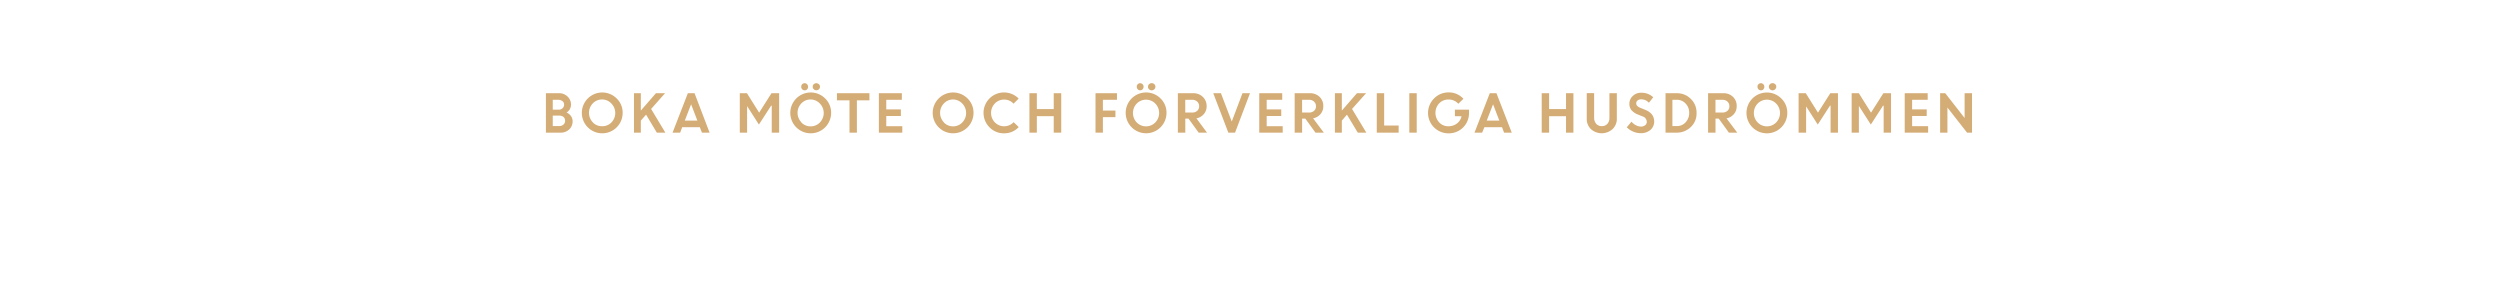 <svg id="Layer_1" data-name="Layer 1" xmlns="http://www.w3.org/2000/svg" viewBox="0 0 980 120"><defs><style>.cls-1{fill:#d4ac76;}</style></defs><title>text</title><path class="cls-1" d="M214,52V36.54h5.08a4.64,4.64,0,0,1,3.38,1.29A4.26,4.26,0,0,1,223.84,41a3.64,3.64,0,0,1-1.74,3.11,4.19,4.19,0,0,1,1.71,1.38,3.28,3.28,0,0,1,.65,2,4.25,4.25,0,0,1-1.36,3.27A4.84,4.84,0,0,1,219.69,52Zm4.75-12.88h-2.07V43H219a2.1,2.1,0,0,0,1.53-.57,1.89,1.89,0,0,0,.6-1.43,1.66,1.66,0,0,0-.66-1.37A2.7,2.7,0,0,0,218.79,39.12Zm.44,6.2h-2.51v4.1h2.45a2.49,2.49,0,0,0,1.74-.58,1.94,1.94,0,0,0,.65-1.5,1.91,1.91,0,0,0-.61-1.47A2.44,2.44,0,0,0,219.23,45.32Z"/><path class="cls-1" d="M244.08,44.26a8,8,0,1,1-2.35-5.67A7.72,7.72,0,0,1,244.08,44.26ZM232.41,48A4.86,4.86,0,0,0,236,49.48,4.92,4.92,0,0,0,239.68,48a5.31,5.31,0,0,0,0-7.4A4.92,4.92,0,0,0,236,39a4.86,4.86,0,0,0-3.63,1.53,5.34,5.34,0,0,0,0,7.4Z"/><path class="cls-1" d="M248.52,52V36.54h2.68v6.81l5.92-6.81h3.58l-5.46,6.17L260.82,52h-3.34l-4.22-7.06-2.06,2.34V52Z"/><path class="cls-1" d="M263.64,52l6-15.46h2.62L278.16,52h-3l-.83-2.14h-6.91L266.62,52Zm7.27-11.13-2.47,6.41h4.93Z"/><path class="cls-1" d="M290,52V36.54h2.8l4.78,7.62,4.84-7.62h3V52h-2.9V41.42l-.24,0-4.79,7.4-4.68-7.31h.05V52Z"/><path class="cls-1" d="M325.8,44.26a8,8,0,1,1-2.35-5.67A7.72,7.72,0,0,1,325.8,44.26ZM314.13,48a4.86,4.86,0,0,0,3.63,1.53A4.92,4.92,0,0,0,321.4,48a5.31,5.31,0,0,0,0-7.4A4.92,4.92,0,0,0,317.76,39a4.86,4.86,0,0,0-3.63,1.53,5.34,5.34,0,0,0,0,7.4Zm2.28-13a1.26,1.26,0,0,1-.94.41,1.28,1.28,0,0,1-1-.41,1.37,1.37,0,0,1-.39-1,1.33,1.33,0,0,1,1.34-1.38,1.25,1.25,0,0,1,.94.4,1.36,1.36,0,0,1,.4,1A1.37,1.37,0,0,1,316.41,35Zm4.6,0A1.49,1.49,0,0,1,319,35a1.32,1.32,0,0,1-.42-1,1.3,1.3,0,0,1,.42-1A1.51,1.51,0,0,1,321,33a1.31,1.31,0,0,1,.43,1A1.33,1.33,0,0,1,321,35Z"/><path class="cls-1" d="M328.08,39.32V36.54h12.74v2.78H335.9V52H333V39.32Z"/><path class="cls-1" d="M353.14,45.46h-5.72v4h6.28V52h-9.18V36.54h9v2.58h-6.1v3.76h5.72Z"/><path class="cls-1" d="M381.62,44.26a8,8,0,1,1-2.35-5.67A7.72,7.72,0,0,1,381.62,44.26ZM370,48a4.86,4.86,0,0,0,3.63,1.53A4.92,4.92,0,0,0,377.22,48a5.31,5.31,0,0,0,0-7.4A4.92,4.92,0,0,0,373.58,39,4.86,4.86,0,0,0,370,40.55a5.34,5.34,0,0,0,0,7.4Z"/><path class="cls-1" d="M399.34,49.82a7.71,7.71,0,0,1-5.73,2.44,7.8,7.8,0,0,1-5.71-2.34,8,8,0,0,1,0-11.34,8.05,8.05,0,0,1,11.41.06l-2,2a4.84,4.84,0,0,0-3.67-1.6,4.9,4.9,0,0,0-3.66,1.53,5.34,5.34,0,0,0,0,7.4,5.1,5.1,0,0,0,7.37-.09Z"/><path class="cls-1" d="M413.06,52V45.54h-6.62V52h-2.9V36.54h2.9v6.22h6.62V36.54H416V52Z"/><path class="cls-1" d="M429.44,52V36.54h8.41v2.58h-5.52v4.22h4.92v2.58h-4.92V52Z"/><path class="cls-1" d="M457.27,44.26a8,8,0,1,1-2.34-5.67A7.72,7.72,0,0,1,457.27,44.26ZM445.6,48a5.09,5.09,0,0,0,7.28,0,5.31,5.31,0,0,0,0-7.4,5.09,5.09,0,0,0-7.28,0,5.36,5.36,0,0,0,0,7.4Zm2.29-13a1.26,1.26,0,0,1-.95.41A1.28,1.28,0,0,1,446,35a1.37,1.37,0,0,1-.39-1,1.33,1.33,0,0,1,1.34-1.38,1.26,1.26,0,0,1,.94.4,1.35,1.35,0,0,1,.39,1A1.37,1.37,0,0,1,447.89,35Zm4.6,0a1.49,1.49,0,0,1-2.05,0,1.32,1.32,0,0,1-.42-1,1.3,1.3,0,0,1,.42-1,1.51,1.51,0,0,1,2.05,0,1.31,1.31,0,0,1,.43,1A1.33,1.33,0,0,1,452.49,35Z"/><path class="cls-1" d="M461.72,52V36.54h6a5.23,5.23,0,0,1,3.73,1.4A4.83,4.83,0,0,1,473,41.61a4.63,4.63,0,0,1-1.11,3.13A5,5,0,0,1,469,46.39L473.14,52h-3.26l-4-5.52h-1.24V52Zm5.6-12.88h-2.7v5h2.7a2.85,2.85,0,0,0,2-.69,2.29,2.29,0,0,0,.75-1.78,2.44,2.44,0,0,0-.77-1.83A2.78,2.78,0,0,0,467.32,39.12Z"/><path class="cls-1" d="M481.51,52,475.6,36.54h3l4.25,11.11,4.2-11.11H490L484.14,52Z"/><path class="cls-1" d="M502.25,45.46h-5.71v4h6.28V52h-9.19V36.54h9v2.58h-6.09v3.76h5.71Z"/><path class="cls-1" d="M507.51,52V36.54h6a5.25,5.25,0,0,1,3.73,1.4,4.83,4.83,0,0,1,1.49,3.67,4.63,4.63,0,0,1-1.11,3.13,5,5,0,0,1-2.89,1.65L518.94,52h-3.27l-4-5.52h-1.24V52Zm5.61-12.88h-2.7v5h2.7a2.85,2.85,0,0,0,2-.69,2.29,2.29,0,0,0,.75-1.78,2.44,2.44,0,0,0-.77-1.83A2.78,2.78,0,0,0,513.12,39.12Z"/><path class="cls-1" d="M523.29,52V36.54H526v6.81l5.92-6.81h3.58L530,42.71,535.6,52h-3.35L528,44.94,526,47.28V52Z"/><path class="cls-1" d="M539.69,52V36.54h2.9V49.22h5.68V52Z"/><path class="cls-1" d="M552.45,52V36.54h2.9V52Z"/><path class="cls-1" d="M570.32,45.54V43h5.54l0,1.32a7.92,7.92,0,0,1-4.05,6.95,8.06,8.06,0,0,1-3.95,1,8,8,0,0,1-5.7-13.68,7.82,7.82,0,0,1,5.75-2.36,7.59,7.59,0,0,1,5.75,2.5l-2,1.95a5,5,0,0,0-3.8-1.67,4.9,4.9,0,0,0-3.7,1.51,5.47,5.47,0,0,0,0,7.45,4.72,4.72,0,0,0,3.5,1.52,5.54,5.54,0,0,0,3.45-1.07,4.94,4.94,0,0,0,1.82-2.85Z"/><path class="cls-1" d="M578,52l6-15.46h2.61l6,15.46h-3l-.82-2.14h-6.91L581,52Zm7.28-11.13-2.48,6.41h4.94Z"/><path class="cls-1" d="M613.88,52V45.54h-6.63V52h-2.9V36.54h2.9v6.22h6.63V36.54h2.9V52Z"/><path class="cls-1" d="M632.11,50.61a6.32,6.32,0,0,1-8.47,0A5.5,5.5,0,0,1,622,46.52v-10h2.9v9.6a3.58,3.58,0,0,0,.8,2.39,2.75,2.75,0,0,0,2.2.93,2.79,2.79,0,0,0,2.21-.92,3.51,3.51,0,0,0,.79-2.36V36.54h2.9v10A5.49,5.49,0,0,1,632.11,50.61Z"/><path class="cls-1" d="M643.12,52.2a7.34,7.34,0,0,1-2.91-.61,7.66,7.66,0,0,1-2.51-1.69l1.84-2.2a5.53,5.53,0,0,0,1.71,1.38,4.32,4.32,0,0,0,2,.54,2.53,2.53,0,0,0,1.65-.53,1.66,1.66,0,0,0,.64-1.33,2.29,2.29,0,0,0-1.69-2.15l-1.73-.69a6.62,6.62,0,0,1-2.57-1.71,3.94,3.94,0,0,1-.83-2.62,4,4,0,0,1,1.32-2.94,4.46,4.46,0,0,1,3.27-1.29,6.63,6.63,0,0,1,4.76,1.77l-1.7,2.15a4,4,0,0,0-3.06-1.34,2.08,2.08,0,0,0-1.38.44,1.39,1.39,0,0,0-.53,1.09,1.43,1.43,0,0,0,.41,1.06,4.07,4.07,0,0,0,1.33.8l1.8.72q3.43,1.38,3.5,4.47A4.33,4.33,0,0,1,647,50.9,5.62,5.62,0,0,1,643.12,52.2Z"/><path class="cls-1" d="M652.89,52V36.54h4.42a7.59,7.59,0,0,1,5.47,2.21,7.42,7.42,0,0,1,2.27,5.57,7.22,7.22,0,0,1-2.3,5.52,7.89,7.89,0,0,1-5.6,2.16Zm4.45-12.88h-1.76v10.3h1.78a4.46,4.46,0,0,0,3.42-1.5,5.22,5.22,0,0,0,1.38-3.68,5.09,5.09,0,0,0-1.4-3.65A4.53,4.53,0,0,0,657.34,39.12Z"/><path class="cls-1" d="M669.57,52V36.54h6a5.25,5.25,0,0,1,3.73,1.4,4.82,4.82,0,0,1,1.48,3.67,4.67,4.67,0,0,1-1.1,3.13,5,5,0,0,1-2.89,1.65L681,52h-3.27l-4-5.52h-1.25V52Zm5.6-12.88h-2.7v5h2.7a2.85,2.85,0,0,0,2-.69,2.29,2.29,0,0,0,.75-1.78,2.43,2.43,0,0,0-.76-1.83A2.79,2.79,0,0,0,675.17,39.12Z"/><path class="cls-1" d="M700.62,44.26a8,8,0,1,1-2.36-5.67A7.7,7.7,0,0,1,700.62,44.26ZM689,48a5.07,5.07,0,0,0,7.26,0,5.31,5.31,0,0,0,0-7.4,5.07,5.07,0,0,0-7.26,0,5.34,5.34,0,0,0,0,7.4Zm2.28-13a1.26,1.26,0,0,1-1,.41,1.28,1.28,0,0,1-.95-.41,1.38,1.38,0,0,1-.4-1,1.35,1.35,0,0,1,1.35-1.38,1.26,1.26,0,0,1,.94.4,1.36,1.36,0,0,1,.4,1A1.37,1.37,0,0,1,691.23,35Zm4.6,0a1.49,1.49,0,0,1-2.05,0,1.33,1.33,0,0,1-.43-1,1.31,1.31,0,0,1,.43-1,1.51,1.51,0,0,1,2.05,0,1.3,1.3,0,0,1,.42,1A1.32,1.32,0,0,1,695.83,35Z"/><path class="cls-1" d="M705.05,52V36.54h2.81l4.78,7.62,4.84-7.62h3V52h-2.89V41.42l-.24,0-4.79,7.4-4.68-7.31H708V52Z"/><path class="cls-1" d="M725.85,52V36.54h2.81l4.78,7.62,4.84-7.62h3V52h-2.89V41.42l-.24,0-4.79,7.4-4.68-7.31h0V52Z"/><path class="cls-1" d="M755.27,45.46h-5.72v4h6.28V52h-9.18V36.54h9v2.58h-6.1v3.76h5.72Z"/><path class="cls-1" d="M760.53,52V36.54h2l7.6,9.72V36.54h2.9V52h-1.94l-7.7-9.84V52Z"/></svg>